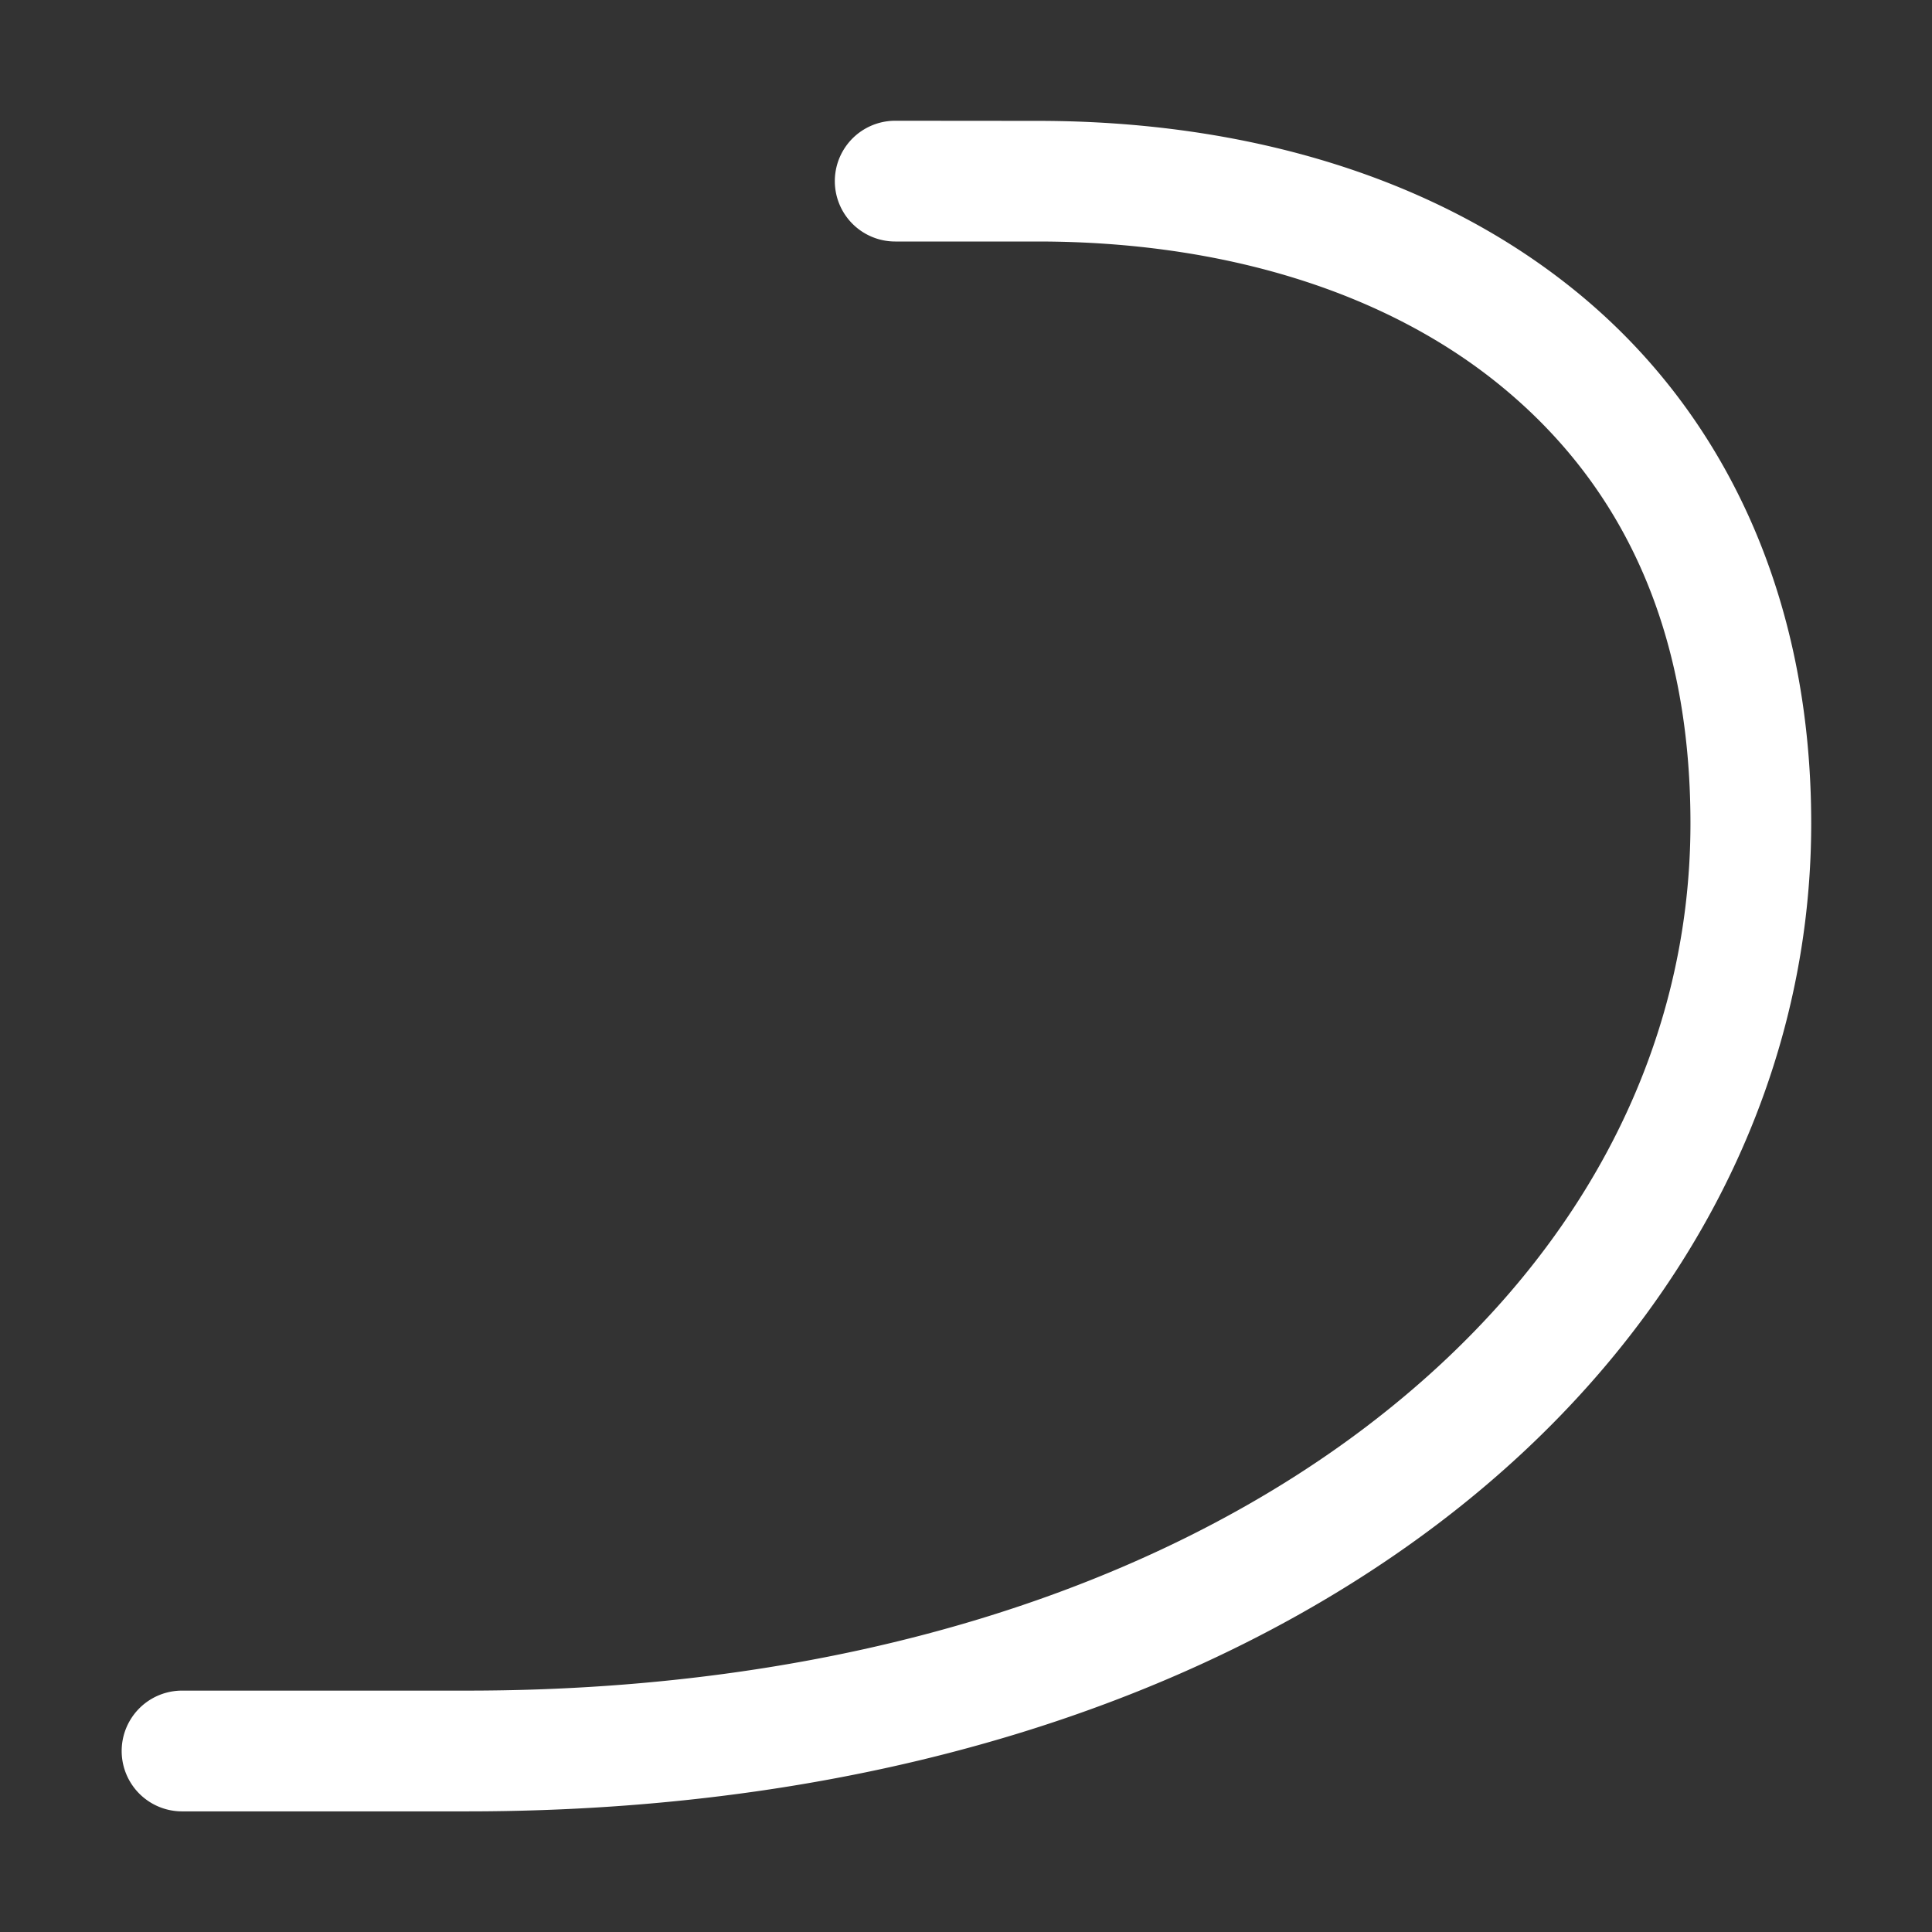 <svg height="1600" viewBox="0 0 1600 1600" width="1600" xmlns="http://www.w3.org/2000/svg" xmlns:inkscape="http://www.inkscape.org/namespaces/inkscape" xmlns:sodipodi="http://sodipodi.sourceforge.net/DTD/sodipodi-0.dtd"><rect x="0" y="0" width="1600" height="1600" fill="#333333" stroke="none"/><sodipodi:namedview pagecolor="#303030" showgrid="true"><inkscape:grid id="grid5" units="px" spacingx="100" spacingy="100" color="#4772b3" opacity="0.2" visible="true" /></sodipodi:namedview><g fill="#fff"><path d="m327.414 263a.5.5 0 1 0 0 1h1.18c1.544 0 2.903.421 3.859 1.215.957.794 1.547 1.955 1.547 3.604 0 1.902-.939 3.669-2.682 4.994s-4.292 2.188-7.449 2.188h-2.361a.5.5 0 1 0 0 1h2.361c3.339 0 6.106-.911 8.055-2.393 1.949-1.482 3.076-3.554 3.076-5.789 0-1.897-.729-3.394-1.908-4.373-1.179-.979-2.774-1.445-4.498-1.445z" transform="matrix(100 0 0 100 -32000.034 -26200)"/></g></svg>